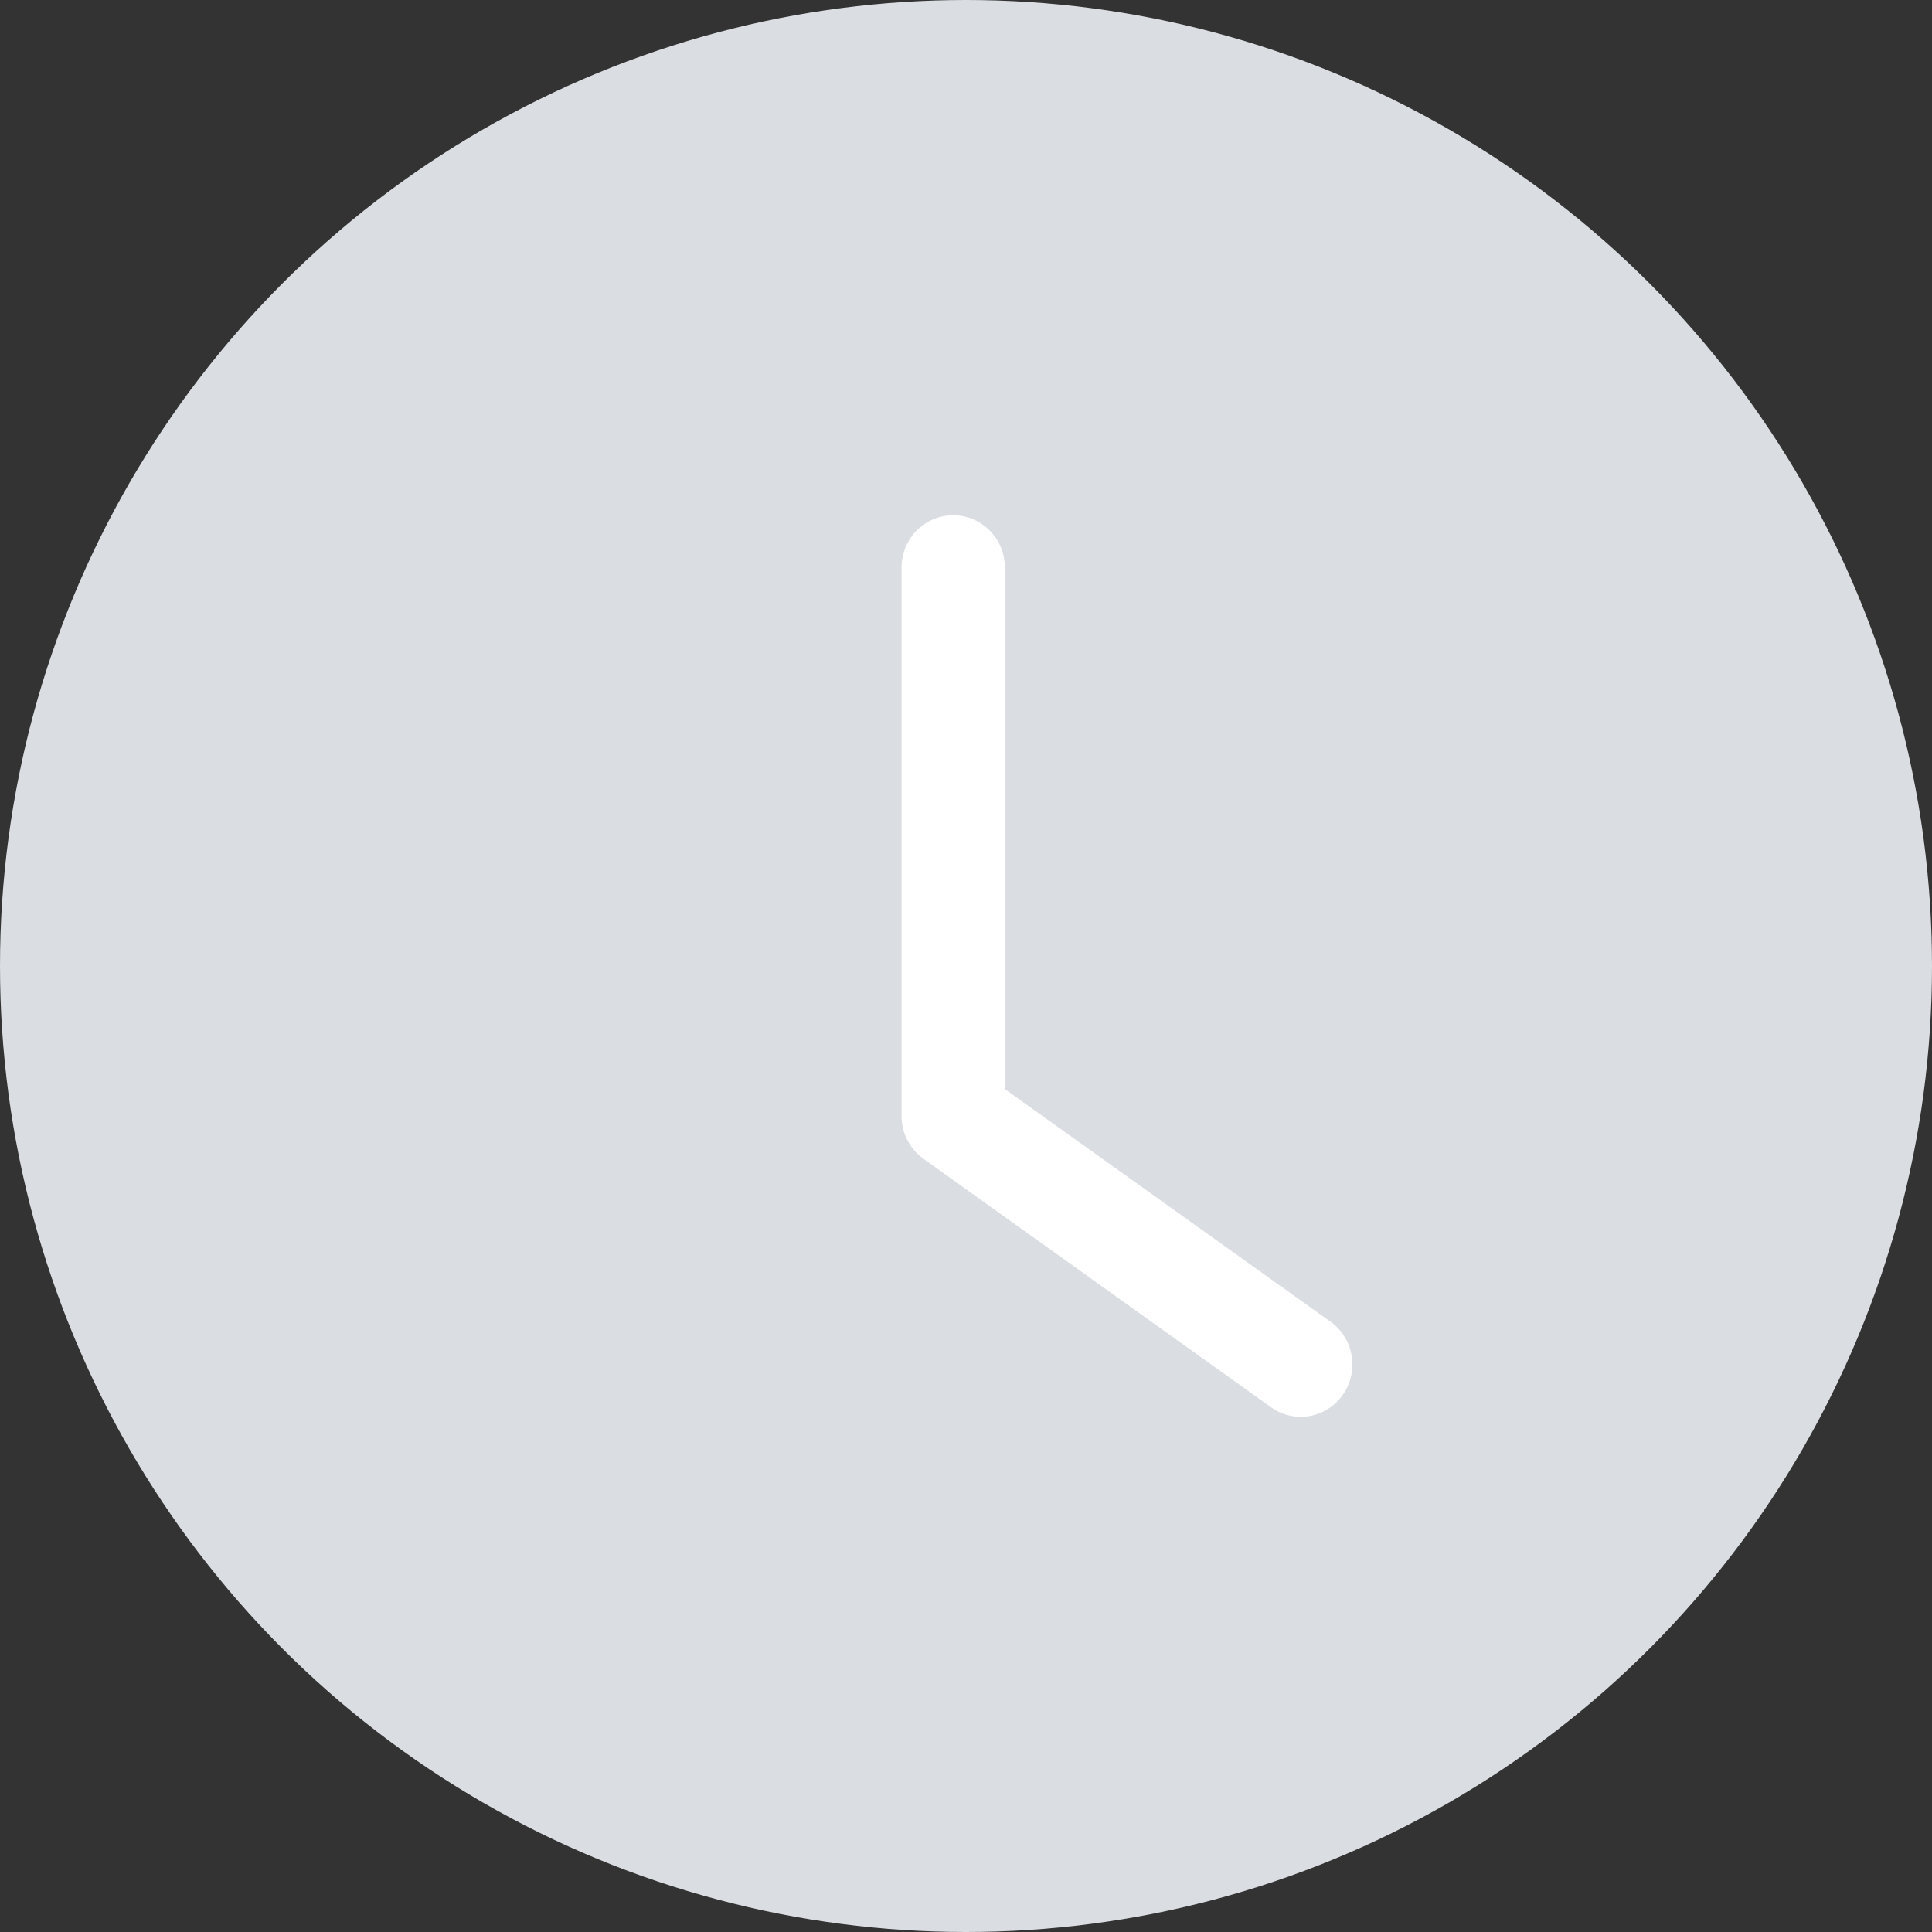 <svg width="20" height="20" xmlns="http://www.w3.org/2000/svg"><rect width="100%" height="100%" fill="#333333" stroke="none"/><g fill="none" fill-rule="evenodd"><circle fill="#DADDE1" cx="10" cy="10" r="10"/><path d="M13.466 14.667a.531.531 0 01-.308-.099L9.56 11.996a.543.543 0 01-.227-.442v-5.68c0-.298.239-.54.535-.54.295 0 .534.242.534.54v5.4l3.372 2.409c.241.172.298.51.128.754a.53.53 0 01-.436.23" fill="#FFF"/></g></svg>